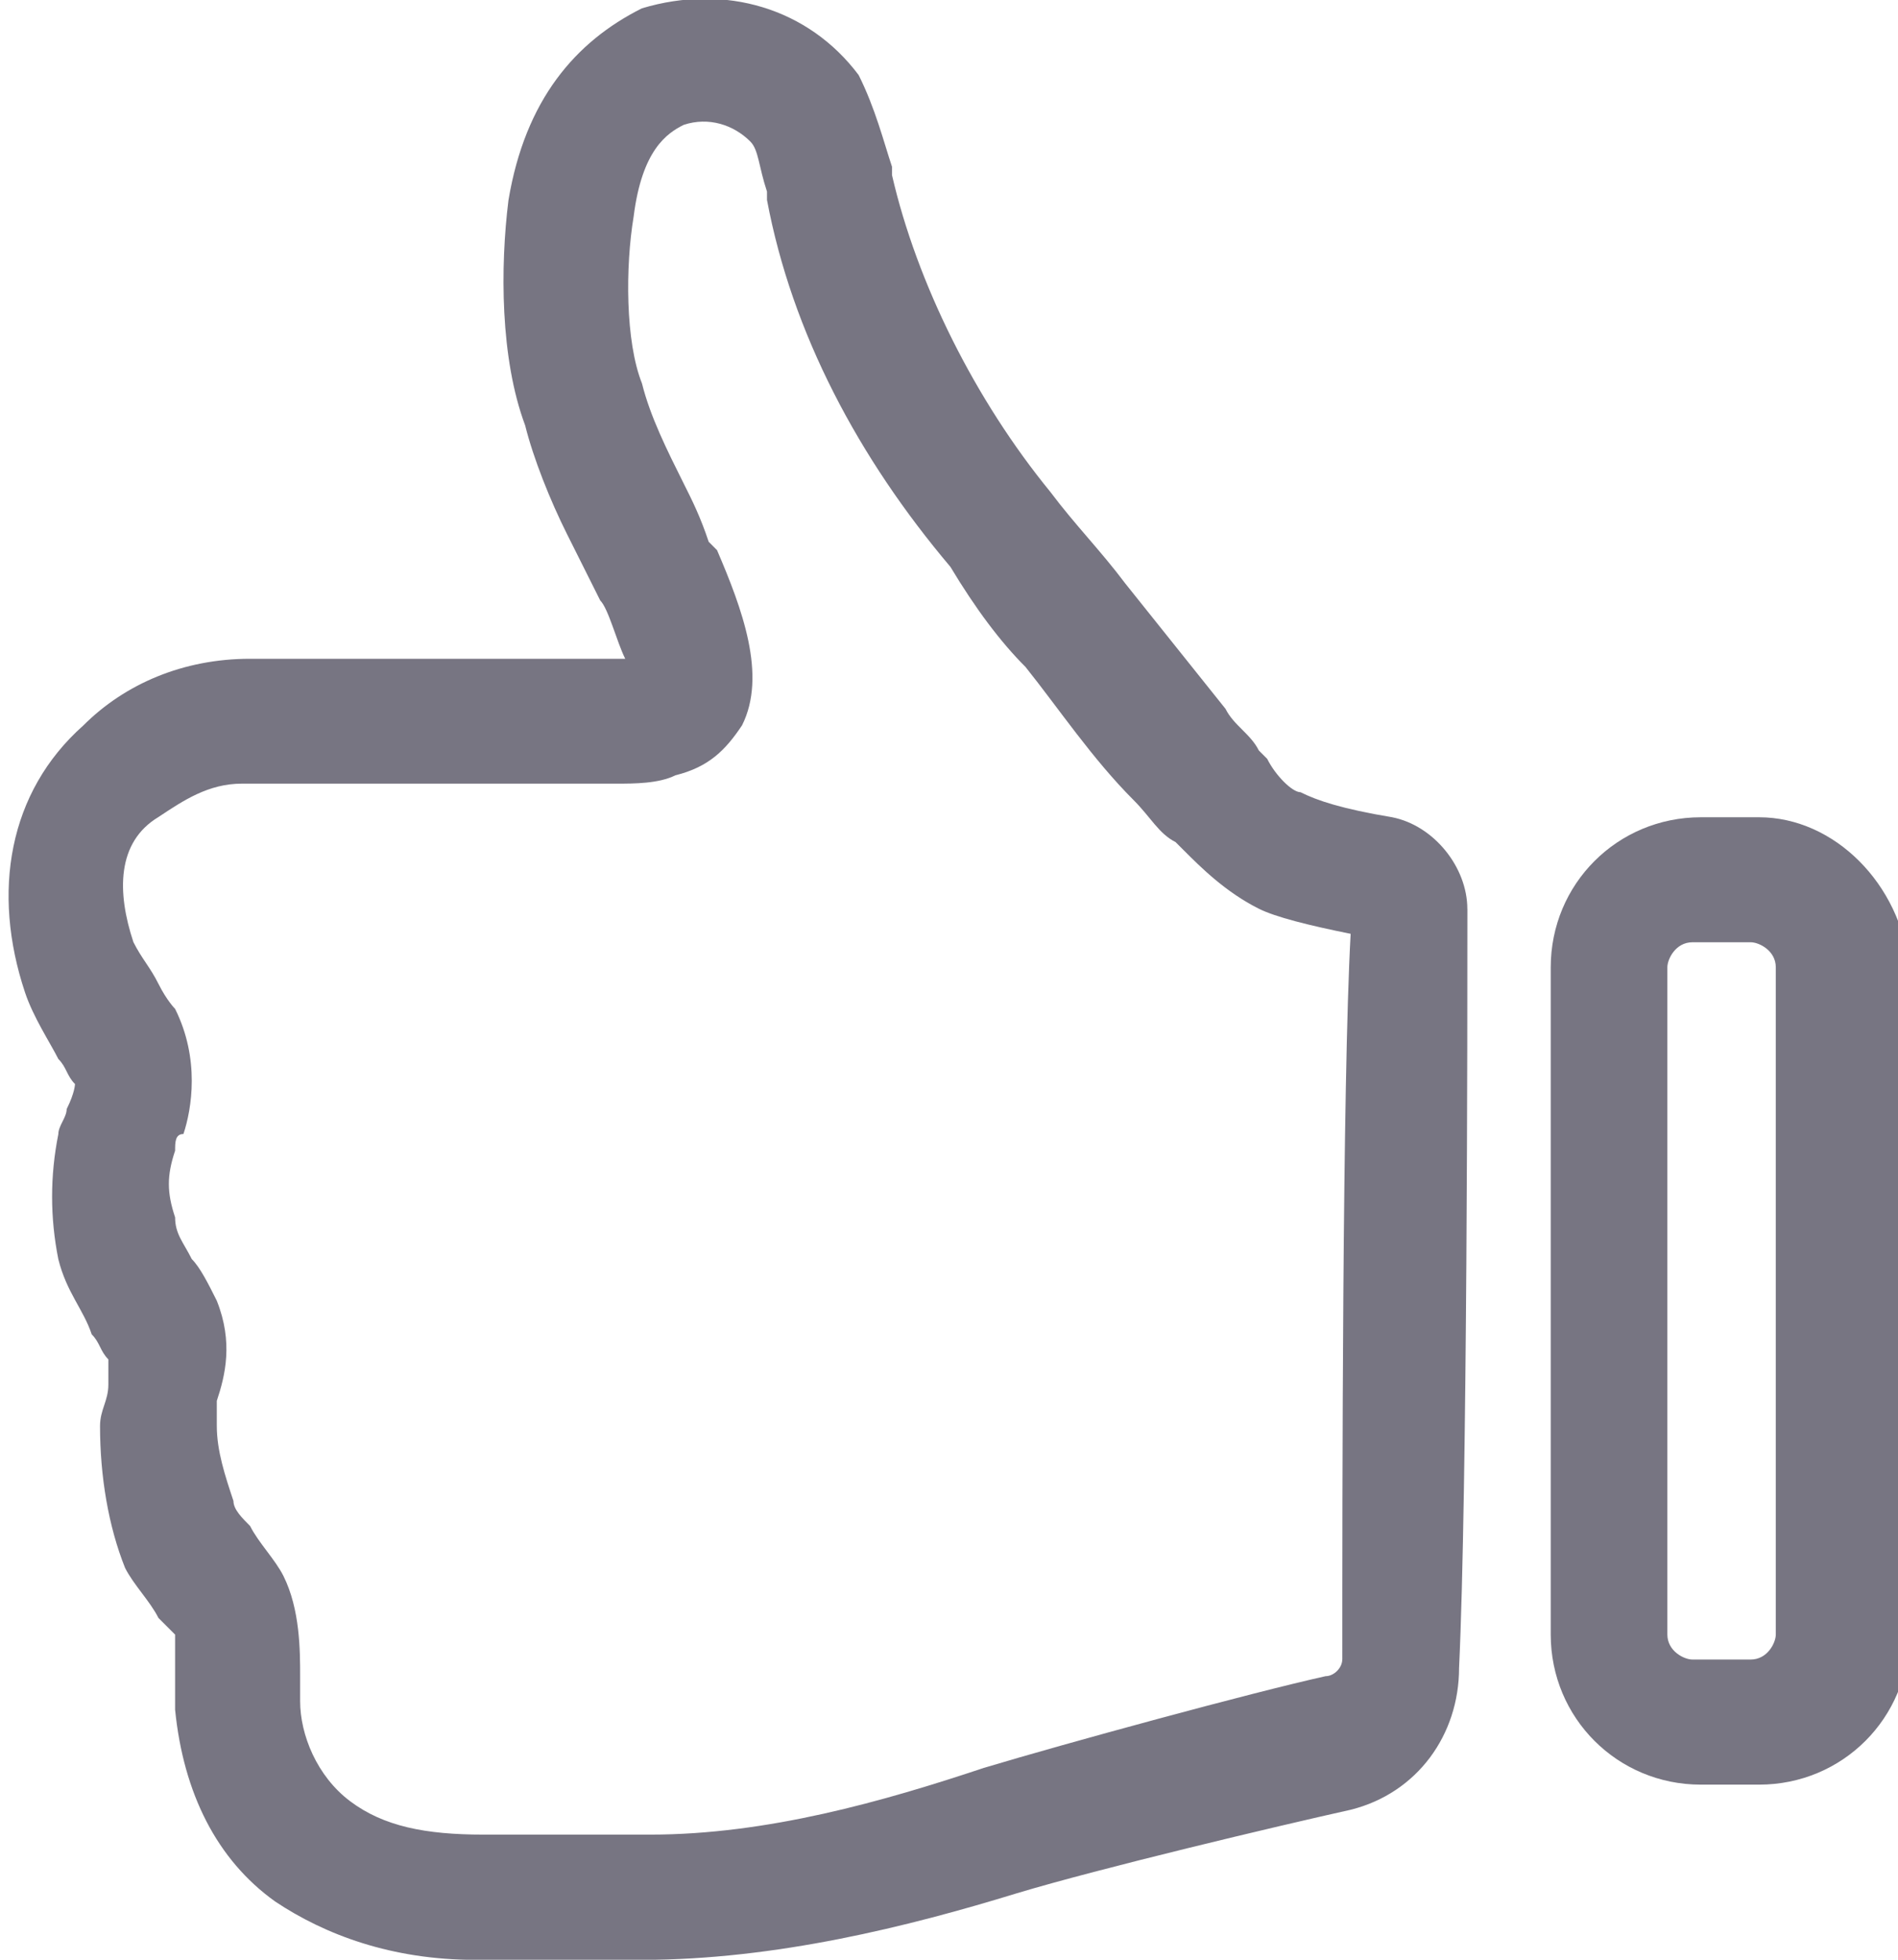 <?xml version="1.0" encoding="utf-8"?>
<!-- Generated by IcoMoon.io -->
<!DOCTYPE svg PUBLIC "-//W3C//DTD SVG 1.1//EN" "http://www.w3.org/Graphics/SVG/1.1/DTD/svg11.dtd">
<svg version="1.1" xmlns="http://www.w3.org/2000/svg" xmlns:xlink="http://www.w3.org/1999/xlink" width="31" height="32" viewBox="0 0 31 32">
<path fill="#777582" d="M23.966 14.843c0-0.681-0.545-1.362-1.226-1.498-0.817-0.136-1.226-0.272-1.498-0.409-0.136 0-0.409-0.272-0.545-0.545 0 0-0.136-0.136-0.136-0.136-0.136-0.272-0.409-0.409-0.545-0.681-0.545-0.681-1.089-1.362-1.634-2.043-0.409-0.545-0.817-0.953-1.226-1.498-1.226-1.498-2.179-3.404-2.587-5.174v-0.136c-0.136-0.409-0.272-0.953-0.545-1.498-0.817-1.089-2.179-1.498-3.54-1.089-1.089 0.545-1.906 1.498-2.179 3.132-0.136 1.089-0.136 2.587 0.272 3.677 0.136 0.545 0.409 1.226 0.681 1.77 0.136 0.272 0.272 0.545 0.409 0.817l0.136 0.272c0.136 0.136 0.272 0.681 0.409 0.953h-0.136c-0.681 0-1.362 0-2.043 0-1.362 0-2.723 0-3.949 0-1.089 0-2.043 0.409-2.723 1.089-1.226 1.089-1.498 2.723-0.953 4.357 0.136 0.409 0.408 0.817 0.545 1.089 0.136 0.136 0.136 0.272 0.272 0.409 0 0 0 0.136-0.136 0.409 0 0.136-0.136 0.272-0.136 0.409-0.136 0.681-0.136 1.362 0 2.043 0.136 0.545 0.409 0.817 0.545 1.226 0.136 0.136 0.136 0.272 0.272 0.409 0 0 0 0.272 0 0.409 0 0.272-0.136 0.409-0.136 0.681 0 0.817 0.136 1.634 0.409 2.315 0.136 0.272 0.409 0.545 0.545 0.817 0.136 0.136 0.272 0.272 0.272 0.272 0 0.136 0 0.409 0 0.545 0 0.272 0 0.409 0 0.681 0.136 1.362 0.681 2.451 1.634 3.132 0.817 0.545 1.906 0.953 3.268 0.953 0.409 0 0.817 0 1.226 0 0.545 0 0.953 0 1.498 0 2.179 0 4.357-0.545 6.128-1.089 1.362-0.409 4.221-1.089 5.447-1.362 1.089-0.272 1.77-1.226 1.77-2.315 0.136-2.86 0.136-10.621 0.136-12.392zM21.923 27.098c0 0.136-0.136 0.272-0.272 0.272-1.226 0.272-4.221 1.089-5.583 1.498-1.634 0.545-3.54 1.089-5.447 1.089-0.953 0-1.77 0-2.723 0s-1.634-0.136-2.179-0.545c-0.545-0.409-0.817-1.089-0.817-1.634 0-0.136 0-0.272 0-0.409 0-0.409 0-1.089-0.272-1.634-0.136-0.272-0.409-0.545-0.545-0.817-0.136-0.136-0.272-0.272-0.272-0.409-0.136-0.409-0.272-0.817-0.272-1.226 0-0.136 0-0.272 0-0.409 0.136-0.409 0.272-0.953 0-1.634-0.136-0.272-0.272-0.545-0.409-0.681-0.136-0.272-0.272-0.409-0.272-0.681-0.136-0.409-0.136-0.681 0-1.089 0-0.136 0-0.272 0.136-0.272 0.136-0.409 0.272-1.226-0.136-2.043 0 0-0.136-0.136-0.272-0.409s-0.272-0.409-0.409-0.681c-0.272-0.817-0.272-1.634 0.409-2.043 0.409-0.272 0.817-0.545 1.362-0.545 0.681 0 1.226 0 1.906 0s1.362 0 2.043 0c0.681 0 1.362 0 2.043 0h0.136c0.272 0 0.681 0 0.953-0.136 0.545-0.136 0.817-0.409 1.089-0.817 0.409-0.817 0-1.906-0.409-2.86l-0.136-0.136c-0.136-0.409-0.272-0.681-0.409-0.953-0.272-0.545-0.545-1.089-0.681-1.634-0.272-0.681-0.272-1.906-0.136-2.723 0.136-1.089 0.545-1.362 0.817-1.498 0.409-0.136 0.817 0 1.089 0.272 0.136 0.136 0.136 0.409 0.272 0.817v0.136c0.409 2.179 1.498 4.221 2.996 5.992 0.409 0.681 0.817 1.226 1.226 1.634 0.545 0.681 1.089 1.498 1.77 2.179 0.272 0.272 0.409 0.545 0.681 0.681l0.136 0.136c0.272 0.272 0.681 0.681 1.226 0.953 0.272 0.136 0.817 0.272 1.498 0.409-0.136 2.451-0.136 9.26-0.136 11.847z"></path>
<path fill="#777582" d="M28.732 13.345h-0.953c-1.362 0-2.451 1.089-2.451 2.451v10.894c0 1.362 1.089 2.451 2.451 2.451h0.953c1.362 0 2.451-1.089 2.451-2.451v-10.894c-0.136-1.362-1.226-2.451-2.451-2.451zM29.004 26.689c0 0.136-0.136 0.409-0.409 0.409h-0.953c-0.136 0-0.409-0.136-0.409-0.409v-10.894c0-0.136 0.136-0.409 0.409-0.409h0.953c0.136 0 0.409 0.136 0.409 0.409v10.894z"></path>
</svg>
